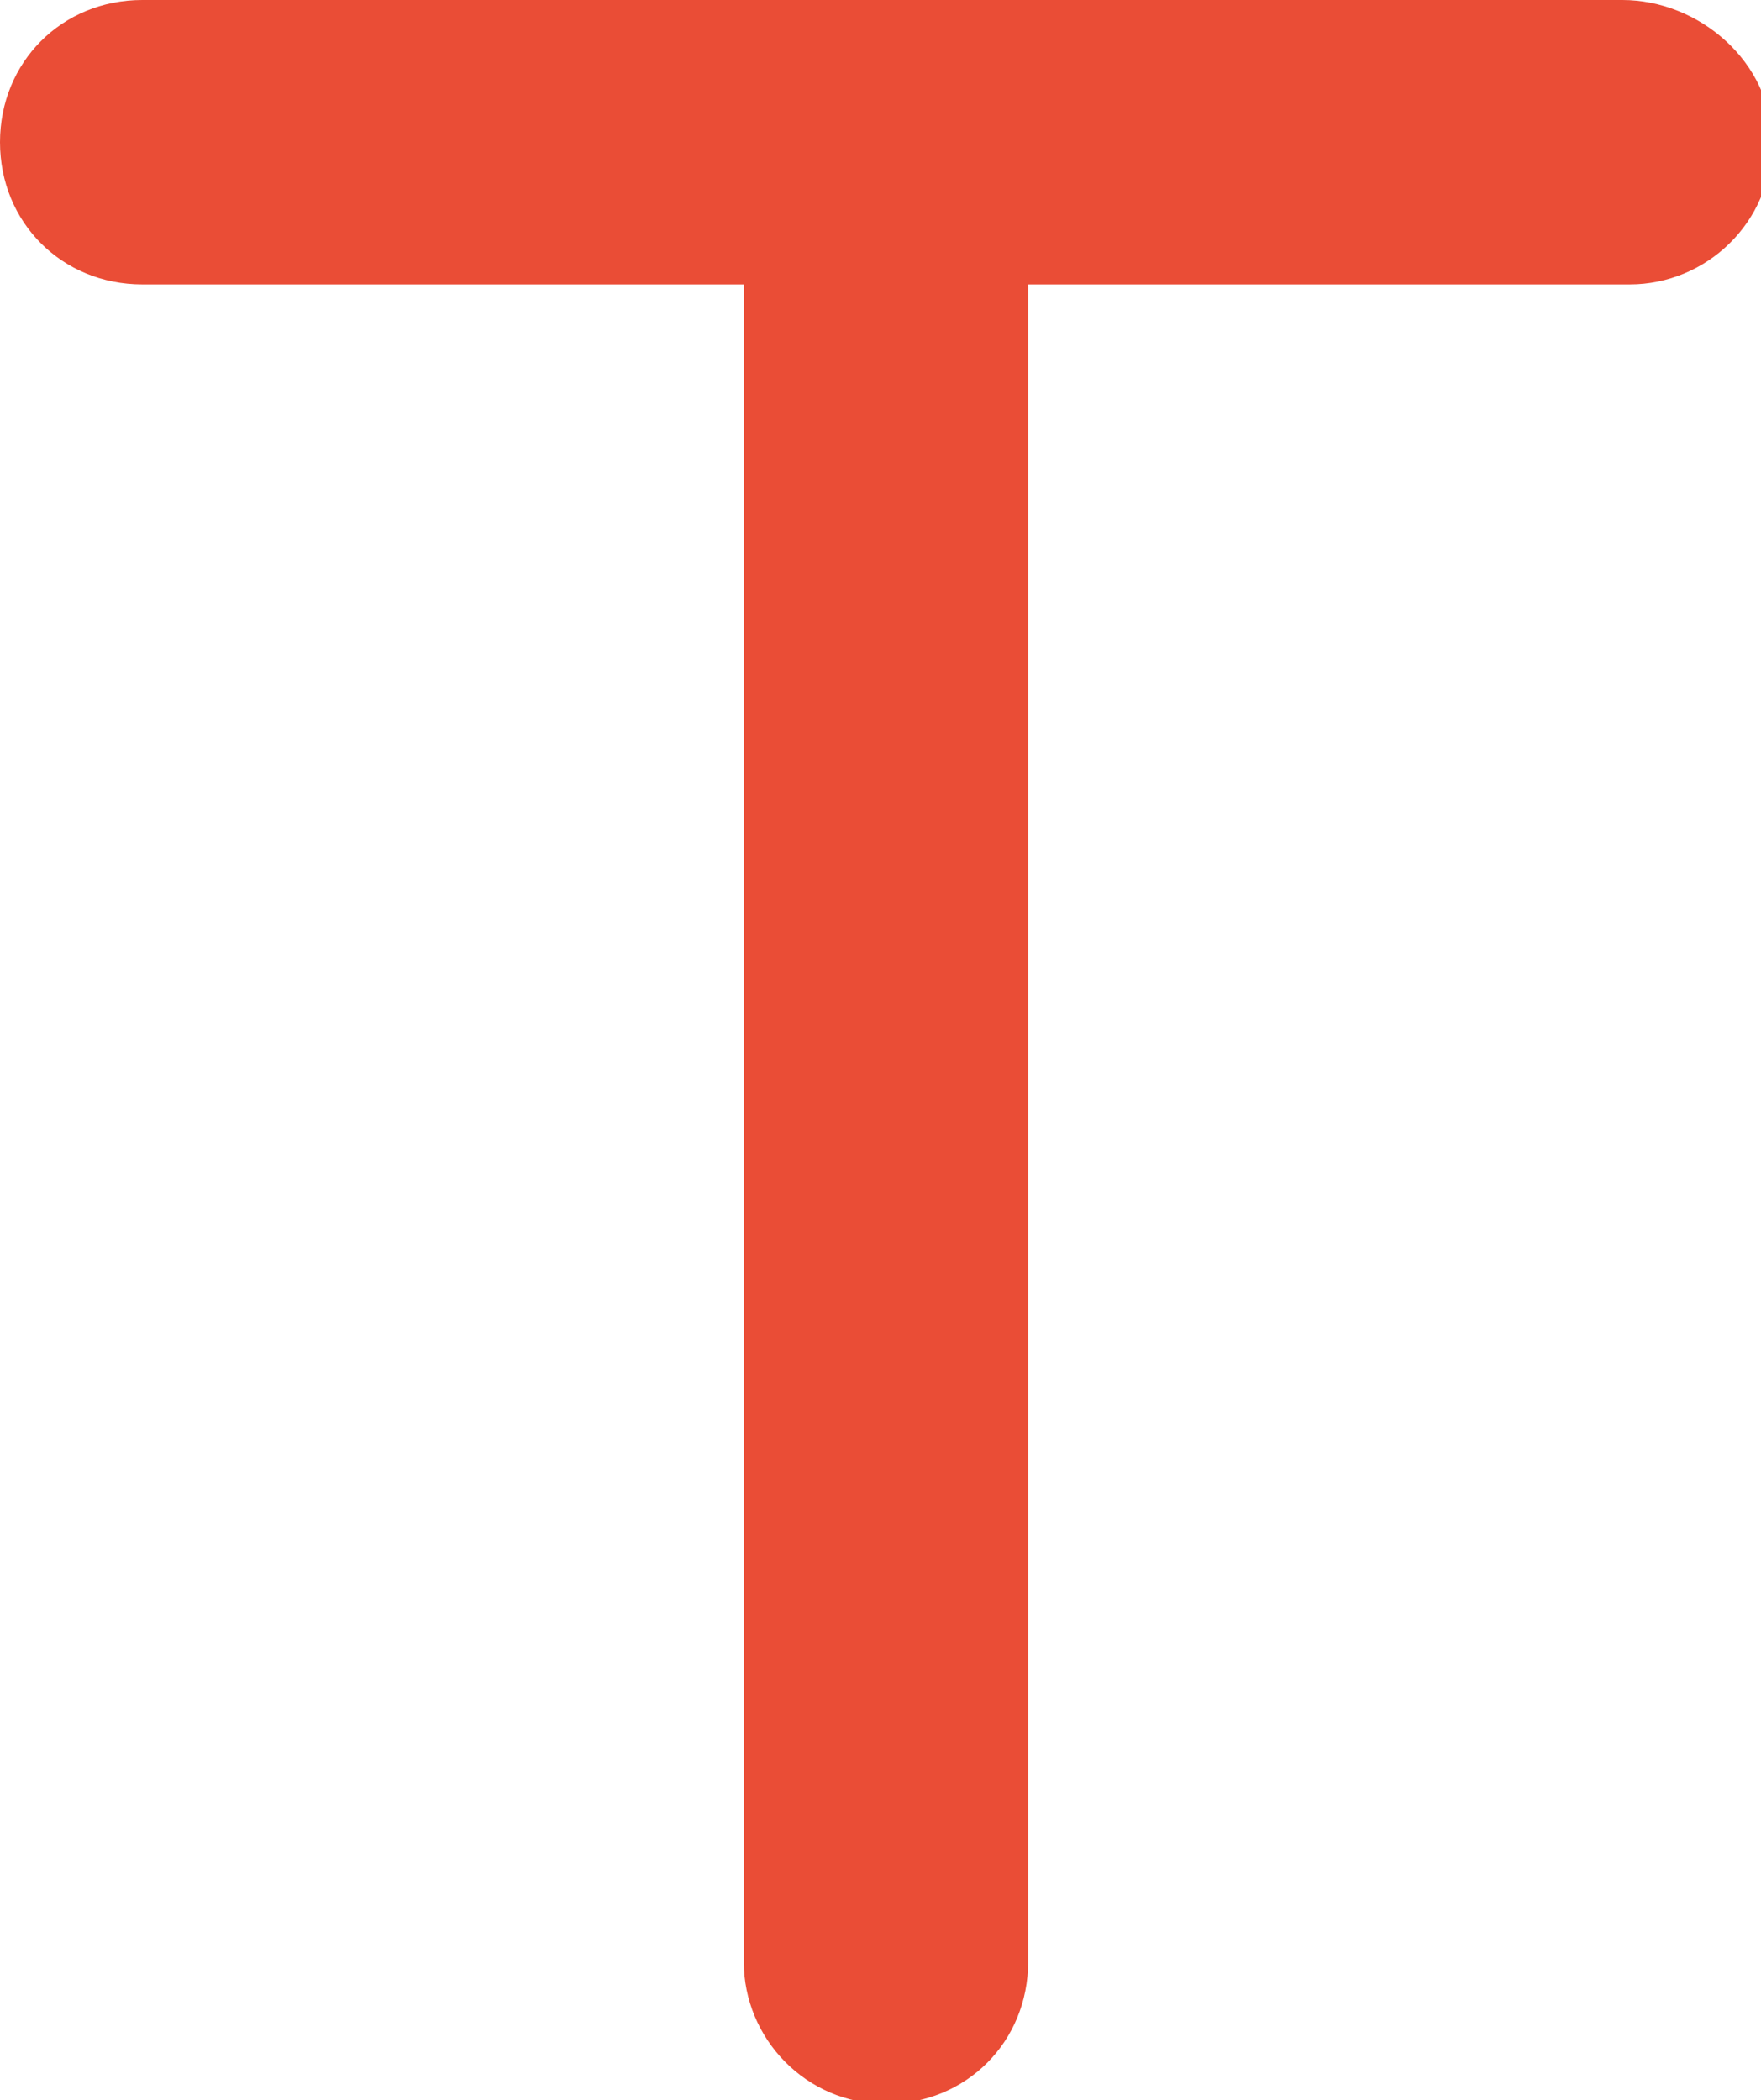 <?xml version="1.0" encoding="utf-8"?>
<!-- Generator: Adobe Illustrator 19.0.0, SVG Export Plug-In . SVG Version: 6.00 Build 0)  -->
<svg version="1.1" id="Layer_1" xmlns="http://www.w3.org/2000/svg" xmlns:xlink="http://www.w3.org/1999/xlink" x="0px" y="0px"
	 viewBox="0 0 48.3 57.6" style="enable-background:new 0 0 48.3 57.6;" xml:space="preserve">
<style type="text/css">
	.st0{fill:#EA4D36;}
</style>
<g id="XMLID_40_">
	<path id="XMLID_548_" class="st0" d="M44.5,0H3.9C1.7,0,0,1.7,0,3.9s1.7,3.9,3.9,3.9h16.5v46c0,2.1,1.7,3.9,3.9,3.9
		s3.9-1.7,3.9-3.9v-46h16.5c2.1,0,3.9-1.7,3.9-3.9S46.6,0,44.5,0z"/>
</g>
</svg>
